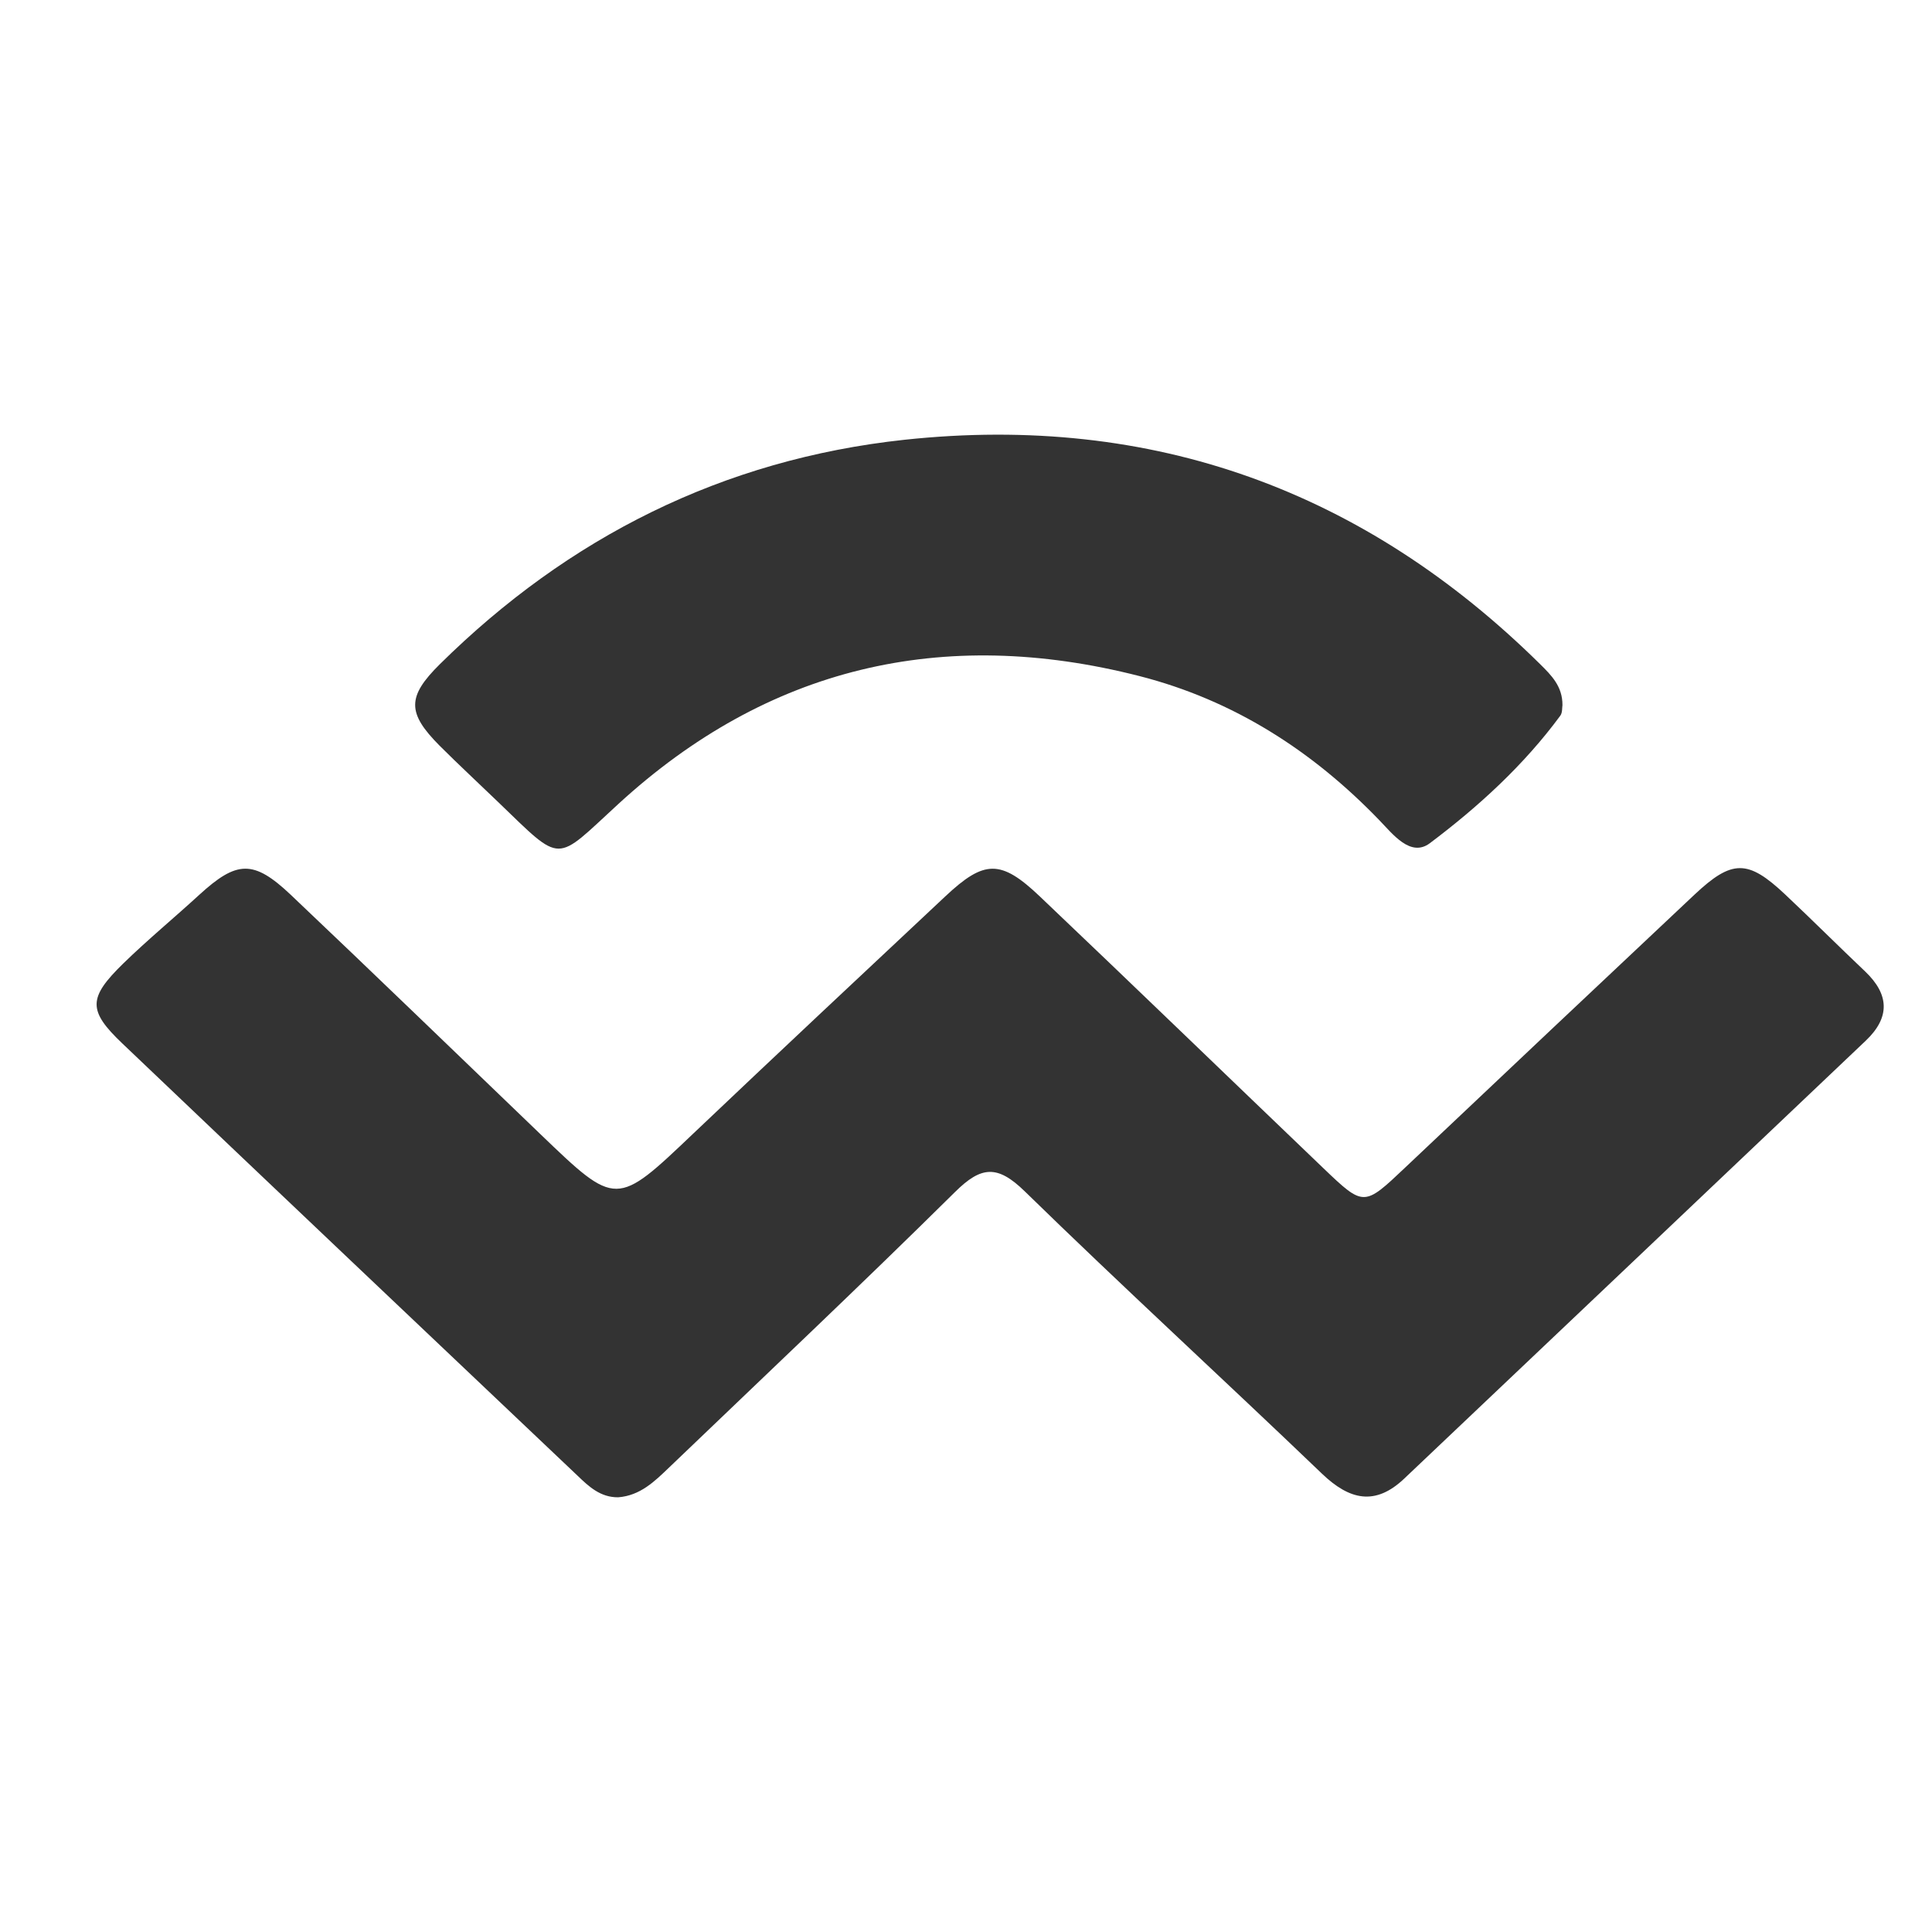 <svg width="40" height="40" viewBox="0 0 40 40" fill="none" xmlns="http://www.w3.org/2000/svg">
<g clip-path="url(#clip0_500_4097)">
<path d="M12.799 31C12.432 31.003 12.193 30.779 11.959 30.554C8.815 27.572 5.669 24.593 2.533 21.604C1.816 20.921 1.823 20.66 2.553 19.947C3.059 19.454 3.606 19.003 4.128 18.524C4.903 17.816 5.248 17.795 6.02 18.526C7.752 20.168 9.469 21.83 11.191 23.484C12.764 24.995 12.757 24.988 14.358 23.465C16.089 21.821 17.832 20.189 19.574 18.556C20.378 17.802 20.719 17.789 21.529 18.56C23.494 20.428 25.444 22.314 27.402 24.189C28.239 24.989 28.239 24.981 29.099 24.167C31.09 22.282 33.085 20.402 35.081 18.524C35.861 17.791 36.187 17.791 36.96 18.519C37.518 19.044 38.06 19.586 38.617 20.114C39.117 20.591 39.135 21.065 38.629 21.546C35.444 24.57 32.259 27.593 29.072 30.614C28.472 31.182 27.941 31.058 27.37 30.511C25.328 28.553 23.24 26.64 21.216 24.665C20.651 24.114 20.316 24.14 19.773 24.679C17.825 26.605 15.83 28.488 13.852 30.384C13.552 30.672 13.254 30.965 12.799 31Z" fill="#333333"/>
<path d="M32.349 14.598C32.34 14.649 32.351 14.755 32.304 14.818C31.552 15.839 30.614 16.698 29.603 17.458C29.205 17.756 28.837 17.27 28.562 16.986C27.182 15.553 25.547 14.497 23.59 13.997C19.505 12.953 15.883 13.819 12.804 16.644C11.47 17.867 11.664 17.904 10.31 16.602C9.908 16.214 9.496 15.833 9.1 15.437C8.428 14.761 8.424 14.425 9.109 13.749C11.763 11.128 14.959 9.511 18.726 9.105C23.881 8.553 28.264 10.174 31.887 13.751C32.12 13.981 32.351 14.211 32.349 14.598Z" fill="#333333"/>
</g>
<defs>
<clipPath id="clip0_500_4097">
<rect width="37" height="22" fill="white" transform="translate(2 9)"/>
</clipPath>
</defs>
</svg>
